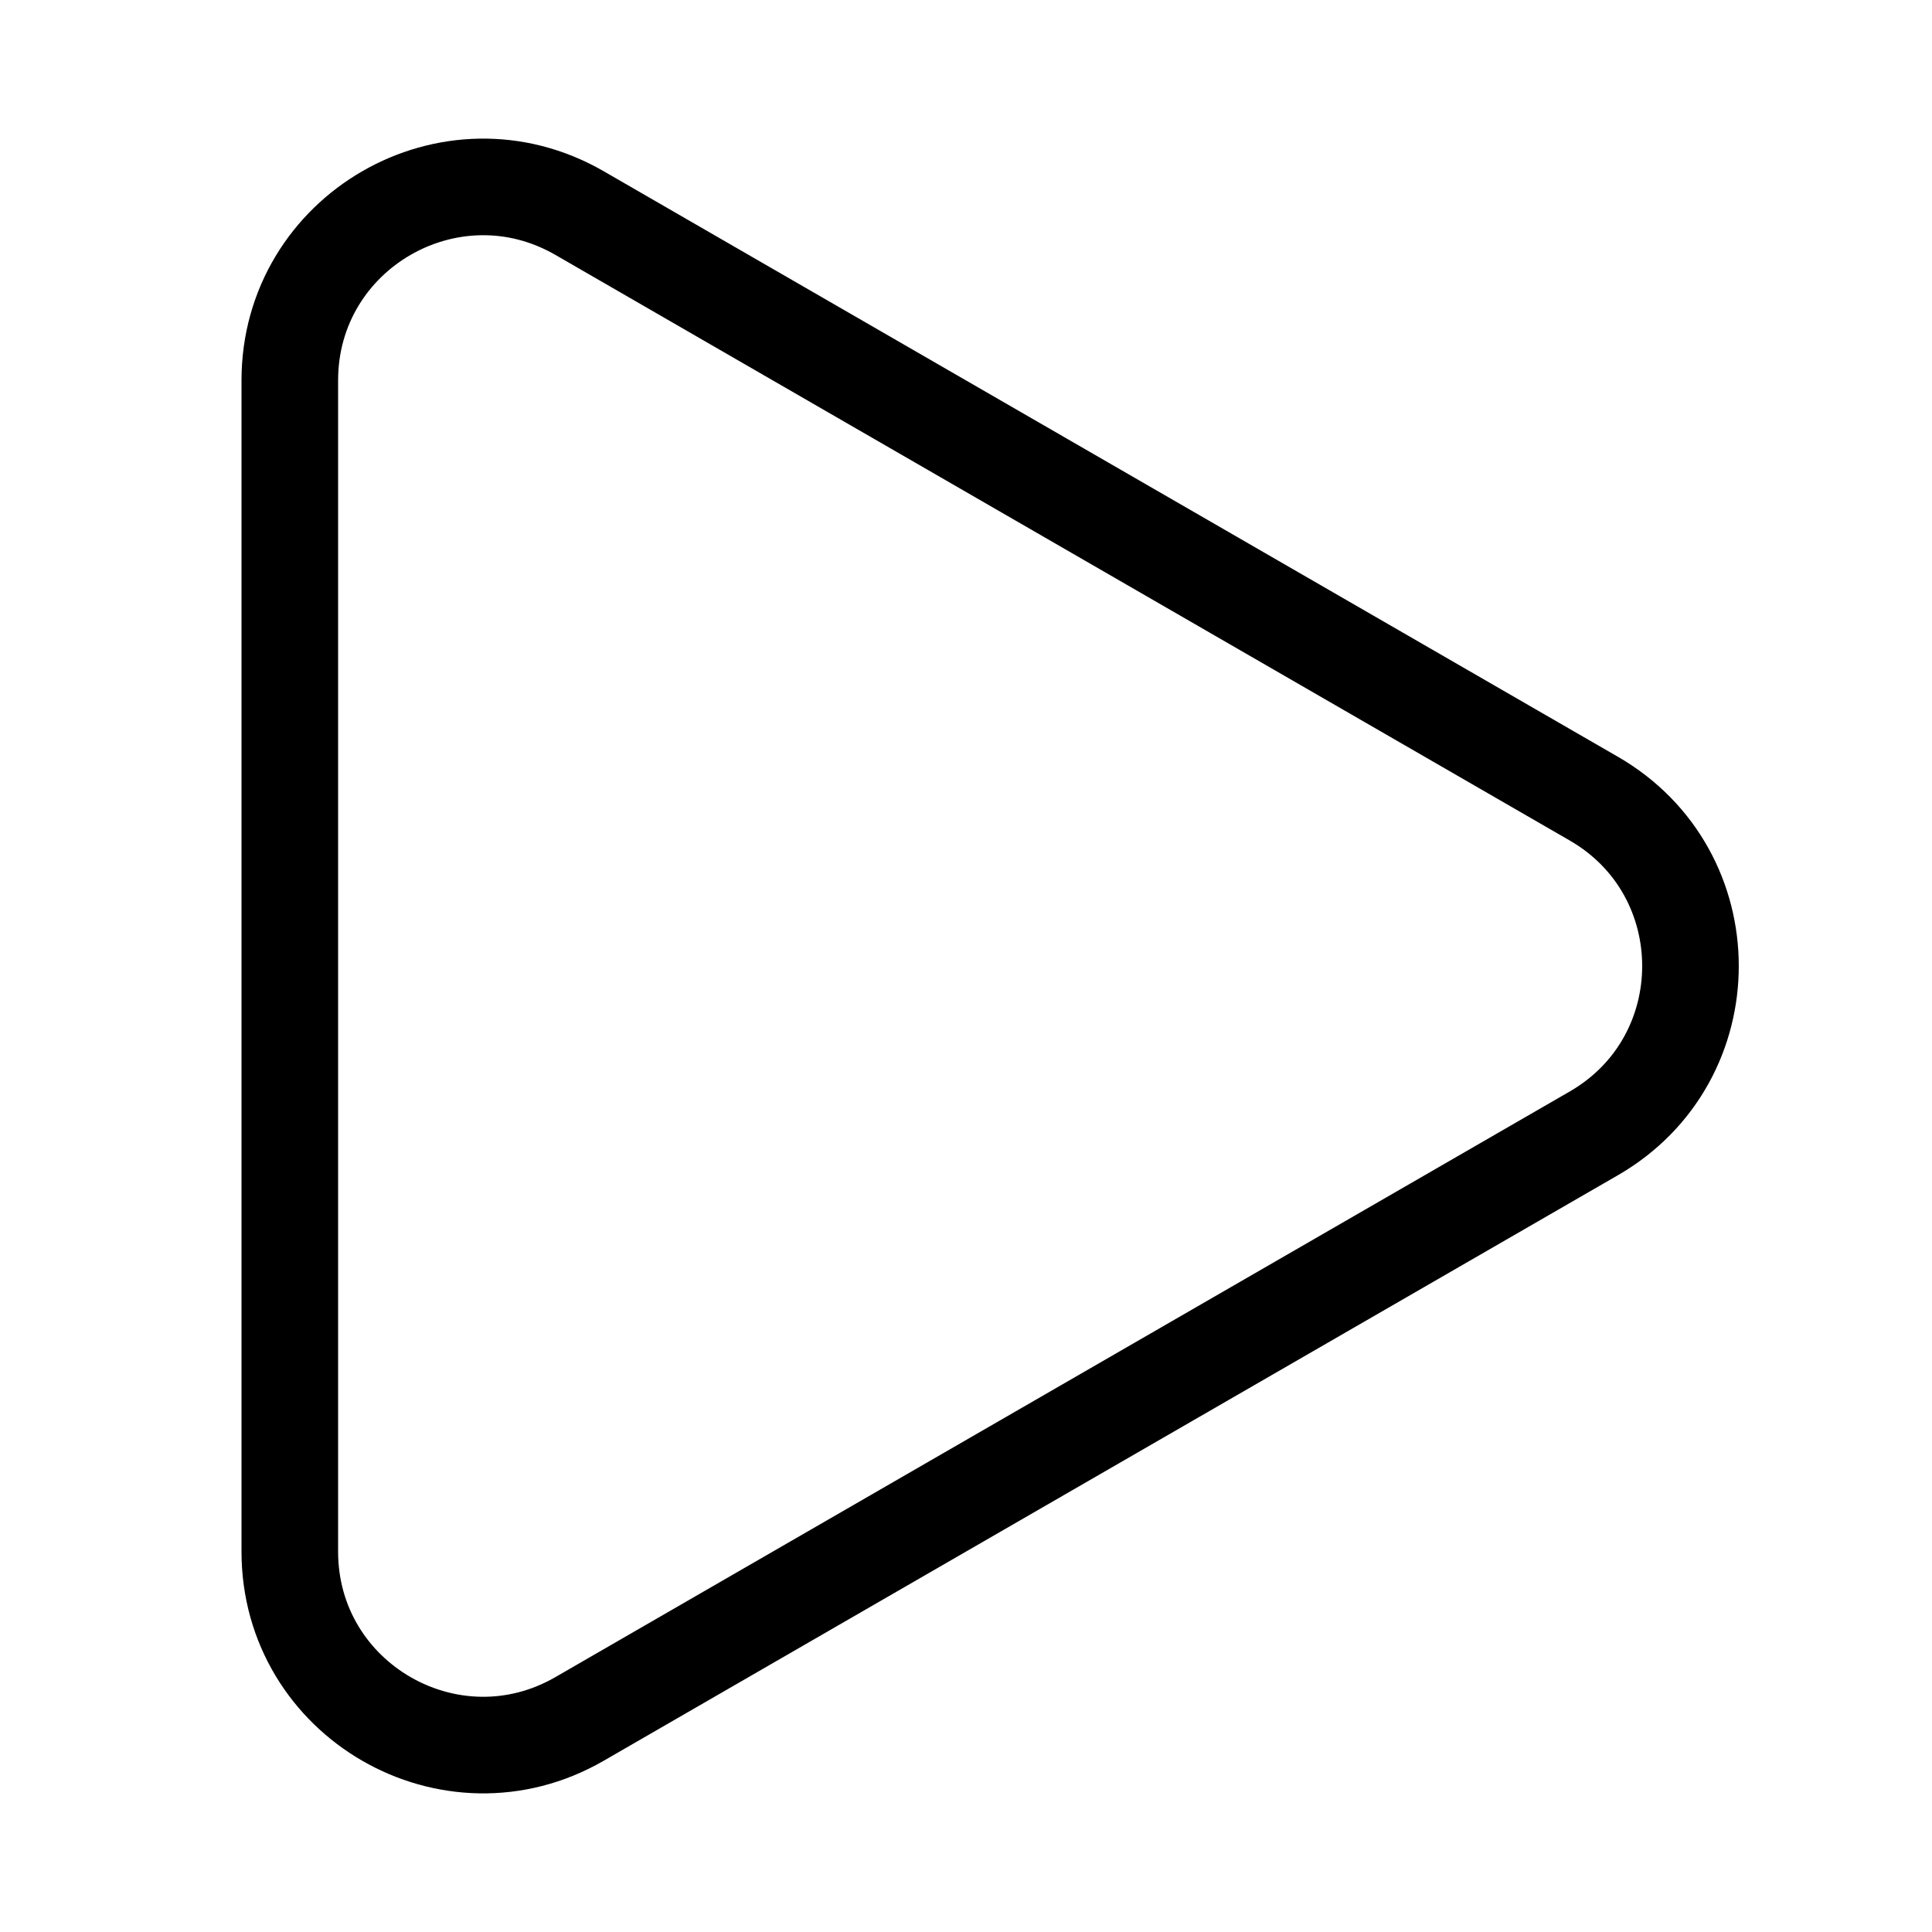 <svg width="20" height="20" viewBox="0 0 20 20" fill="none" xmlns="http://www.w3.org/2000/svg">
<g clip-path="url(#clip0_806_1164)">
<path d="M16.5 8.268C17.833 9.038 17.833 10.962 16.5 11.732L6 17.794C4.667 18.564 3 17.602 3 16.062L3 3.938C3 2.398 4.667 1.436 6 2.206L16.5 8.268Z" stroke="black"/>
</g>
<defs>
<clipPath id="clip0_806_1164">
<rect width="20" height="20" fill="white"/>
</clipPath>
</defs>
</svg>
